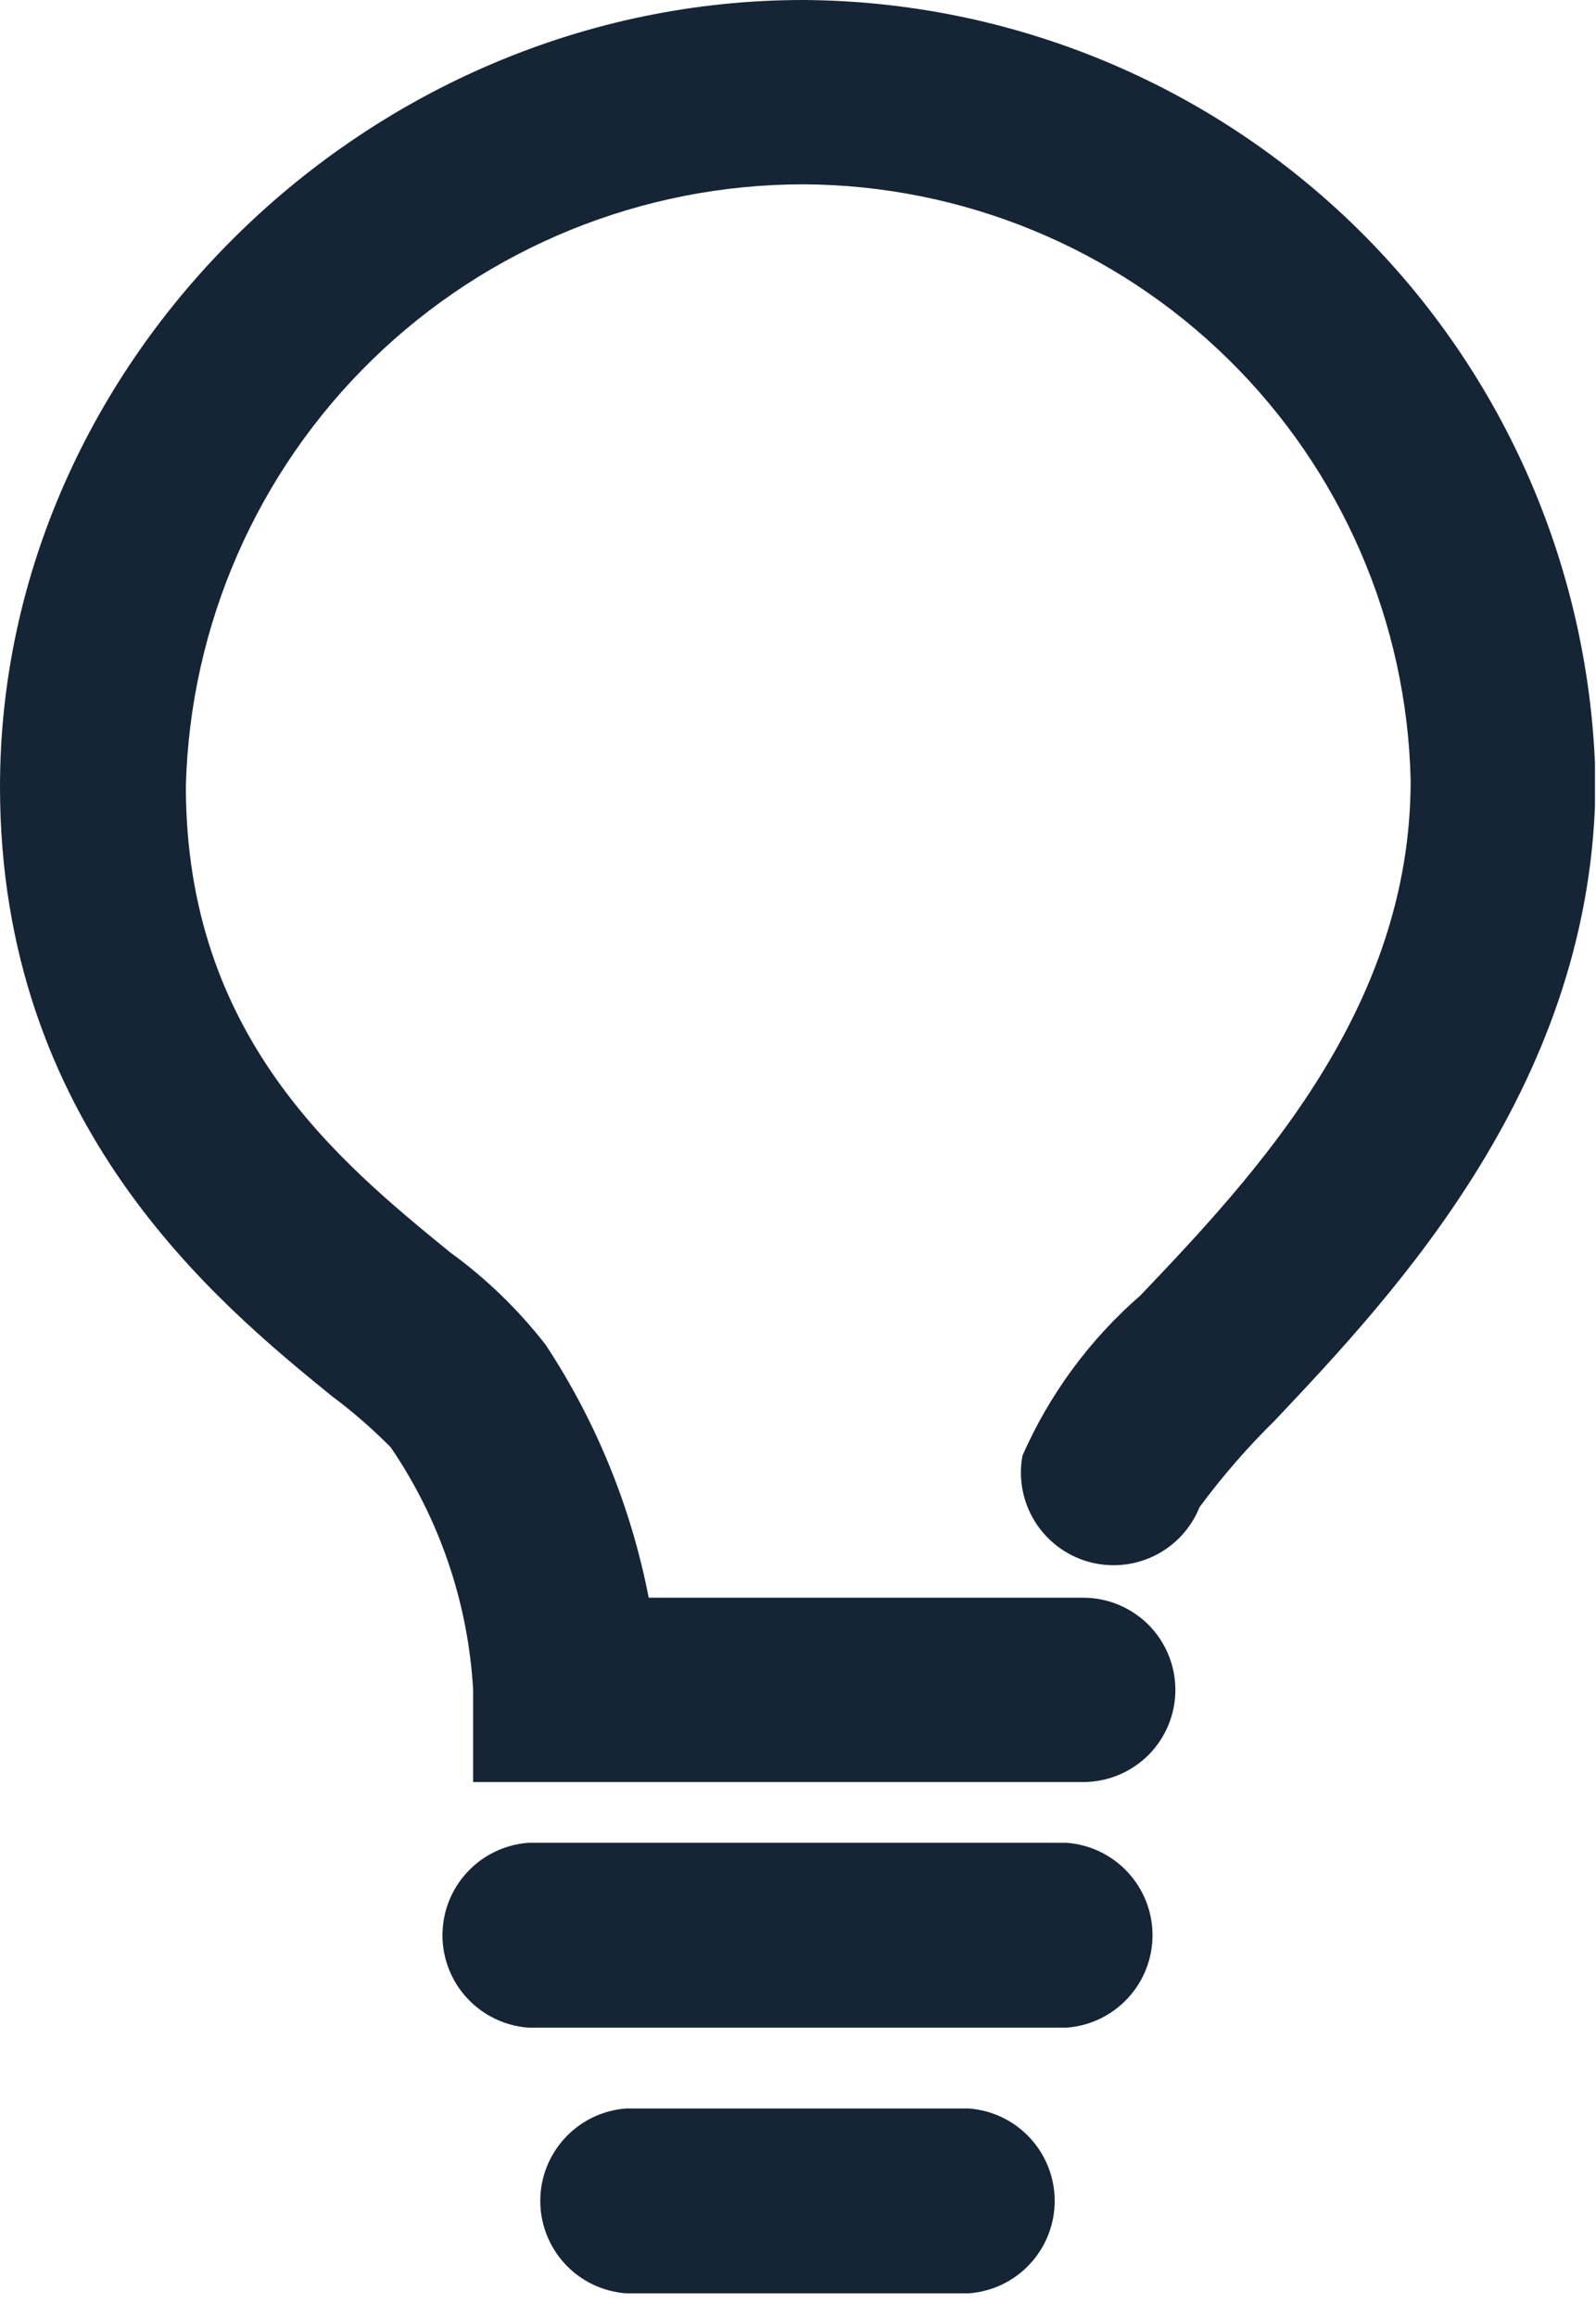 <svg width="31" height="45" viewBox="0 0 31 45" fill="none" xmlns="http://www.w3.org/2000/svg">
<g clip-path="url(#clip0_549:847)">
<path d="M15.6 0C7.15 0 3.05176e-05 7 3.05176e-05 15.28C3.05176e-05 21.83 4.19 25.28 6.44 27.11C6.848 27.414 7.232 27.748 7.59 28.11C8.541 29.506 9.094 31.134 9.19 32.82V34.61H21.04C21.515 34.61 21.97 34.421 22.306 34.086C22.641 33.75 22.83 33.295 22.83 32.82C22.83 32.345 22.641 31.89 22.306 31.554C21.97 31.219 21.515 31.03 21.04 31.03H12.6C12.261 29.278 11.581 27.61 10.6 26.12C10.068 25.435 9.442 24.829 8.74 24.32C6.57 22.55 3.61 20.12 3.61 15.27C3.691 12.141 4.991 9.168 7.232 6.984C9.474 4.801 12.48 3.579 15.61 3.58C18.696 3.595 21.655 4.813 23.857 6.976C26.058 9.138 27.33 12.075 27.4 15.16C27.4 19.59 24.4 22.8 22.15 25.16C21.167 26.015 20.385 27.077 19.86 28.27C19.778 28.709 19.863 29.163 20.097 29.543C20.331 29.923 20.698 30.203 21.127 30.328C21.556 30.452 22.016 30.413 22.418 30.218C22.819 30.022 23.134 29.684 23.3 29.27C23.742 28.672 24.23 28.111 24.76 27.59C27.09 25.12 30.99 21 30.99 15.14C30.901 11.109 29.244 7.272 26.37 4.444C23.496 1.617 19.632 0.022 15.6 0Z" fill="#152536"/>
<path d="M20.72 35.79H10.26C9.807 35.824 9.384 36.028 9.075 36.361C8.766 36.694 8.594 37.131 8.594 37.585C8.594 38.039 8.766 38.477 9.075 38.809C9.384 39.142 9.807 39.346 10.26 39.38H20.72C21.173 39.346 21.596 39.142 21.905 38.809C22.214 38.477 22.386 38.039 22.386 37.585C22.386 37.131 22.214 36.694 21.905 36.361C21.596 36.028 21.173 35.824 20.72 35.79Z" fill="#152536"/>
<path d="M18.82 40.95H12.16C11.707 40.984 11.284 41.188 10.975 41.521C10.666 41.854 10.494 42.291 10.494 42.745C10.494 43.199 10.666 43.637 10.975 43.97C11.284 44.303 11.707 44.506 12.16 44.54H18.82C19.273 44.506 19.696 44.303 20.005 43.97C20.314 43.637 20.486 43.199 20.486 42.745C20.486 42.291 20.314 41.854 20.005 41.521C19.696 41.188 19.273 40.984 18.82 40.95Z" fill="#152536"/>
</g>
<defs>
<clipPath id="clip0_549:847">
<rect width="30.98" height="44.54" fill="white"/>
</clipPath>
</defs>
</svg>

